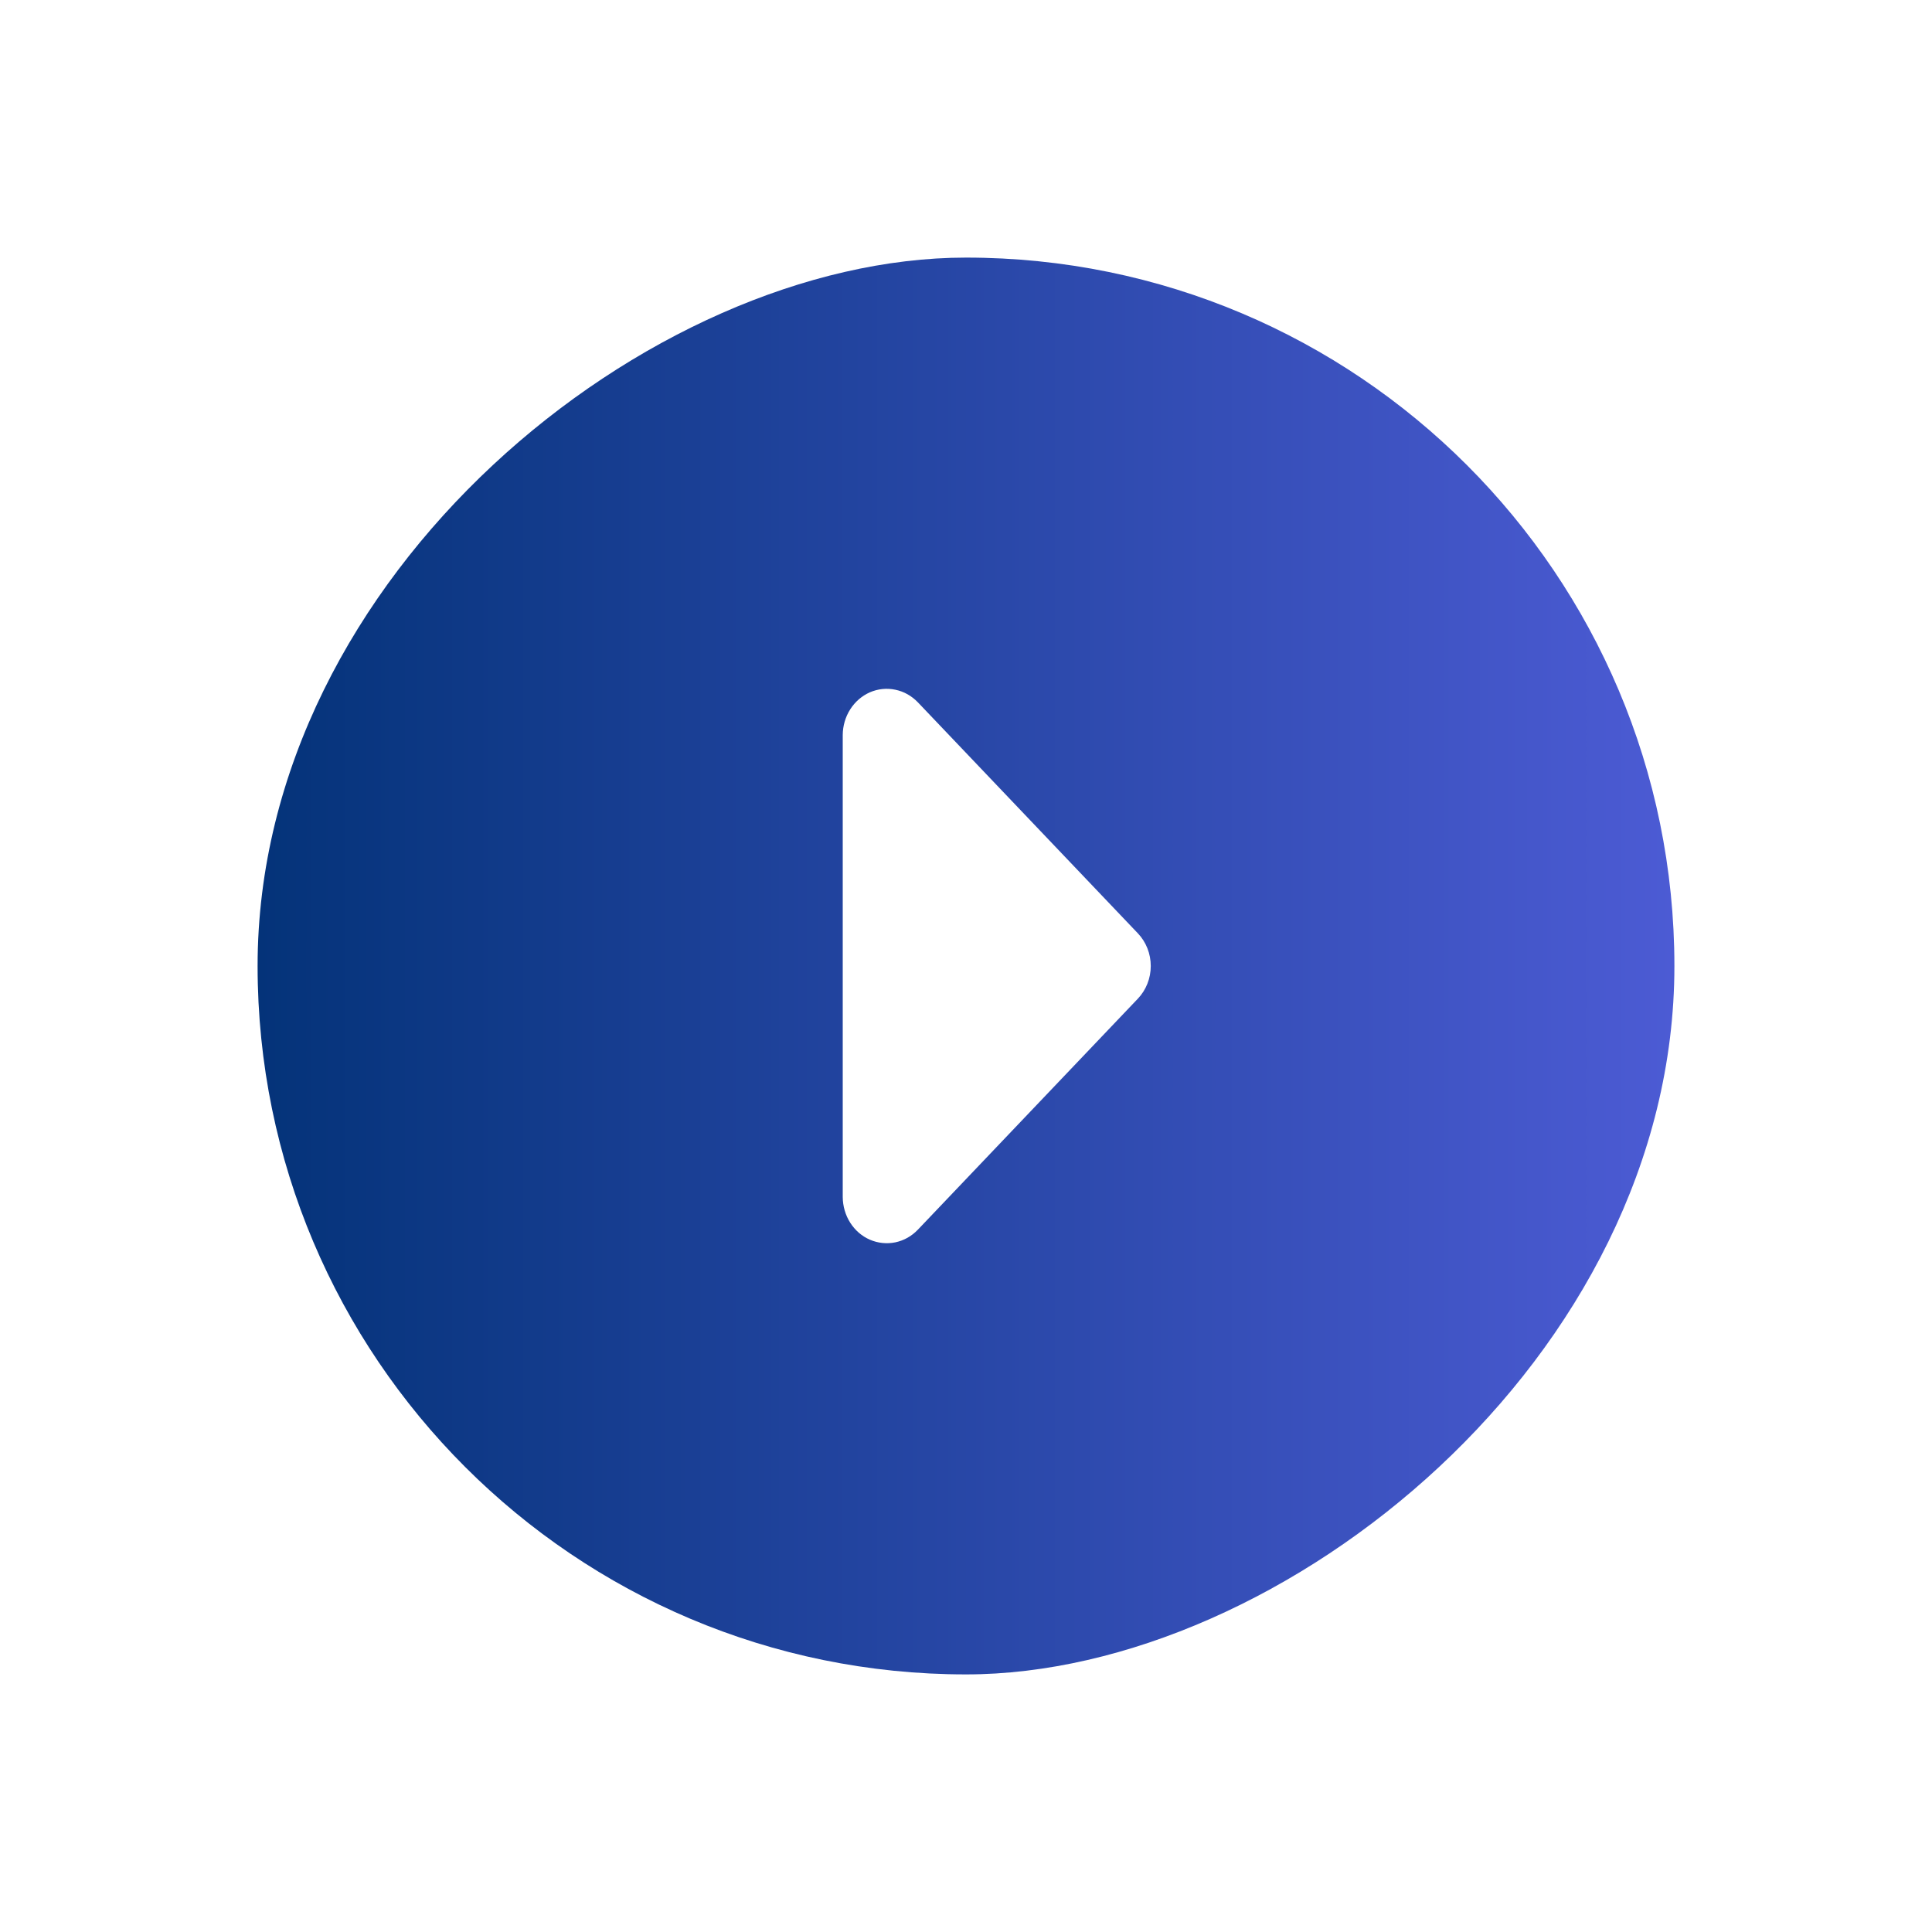 <svg width="30" height="30" viewBox="0 0 30 30" fill="none" xmlns="http://www.w3.org/2000/svg">
<g id="iconamoon:arrow-up-2-fill" filter="url(#filter0_d_4988_228069)">
<rect x="26" y="4" width="22" height="22" rx="11" transform="rotate(90 26 4)" fill="url(#paint0_linear_4988_228069)"/>
<path id="Vector" fill-rule="evenodd" clip-rule="evenodd" d="M13.086 18.587C13.087 18.729 13.127 18.868 13.202 18.986C13.277 19.104 13.383 19.196 13.508 19.25C13.633 19.304 13.771 19.318 13.903 19.291C14.036 19.263 14.157 19.195 14.253 19.094L17.669 15.507C17.797 15.373 17.869 15.19 17.869 15C17.869 14.81 17.797 14.627 17.669 14.493L14.253 10.906C14.157 10.806 14.036 10.737 13.903 10.71C13.771 10.682 13.633 10.696 13.508 10.75C13.383 10.805 13.277 10.897 13.202 11.015C13.127 11.133 13.087 11.271 13.086 11.413L13.086 18.587Z" fill="white"/>
</g>
<defs>
<filter id="filter0_d_4988_228069" x="0" y="0" width="30" height="30" filterUnits="userSpaceOnUse" color-interpolation-filters="sRGB">
<feFlood flood-opacity="0" result="BackgroundImageFix"/>
<feColorMatrix in="SourceAlpha" type="matrix" values="0 0 0 0 0 0 0 0 0 0 0 0 0 0 0 0 0 0 127 0" result="hardAlpha"/>
<feOffset/>
<feGaussianBlur stdDeviation="2"/>
<feComposite in2="hardAlpha" operator="out"/>
<feColorMatrix type="matrix" values="0 0 0 0 0 0 0 0 0 0 0 0 0 0 0 0 0 0 0.25 0"/>
<feBlend mode="normal" in2="BackgroundImageFix" result="effect1_dropShadow_4988_228069"/>
<feBlend mode="normal" in="SourceGraphic" in2="effect1_dropShadow_4988_228069" result="shape"/>
</filter>
<linearGradient id="paint0_linear_4988_228069" x1="37" y1="4" x2="37" y2="26" gradientUnits="userSpaceOnUse">
<stop stop-color="#4C5BD4"/>
<stop offset="1" stop-color="#043379"/>
</linearGradient>
</defs>
</svg>
